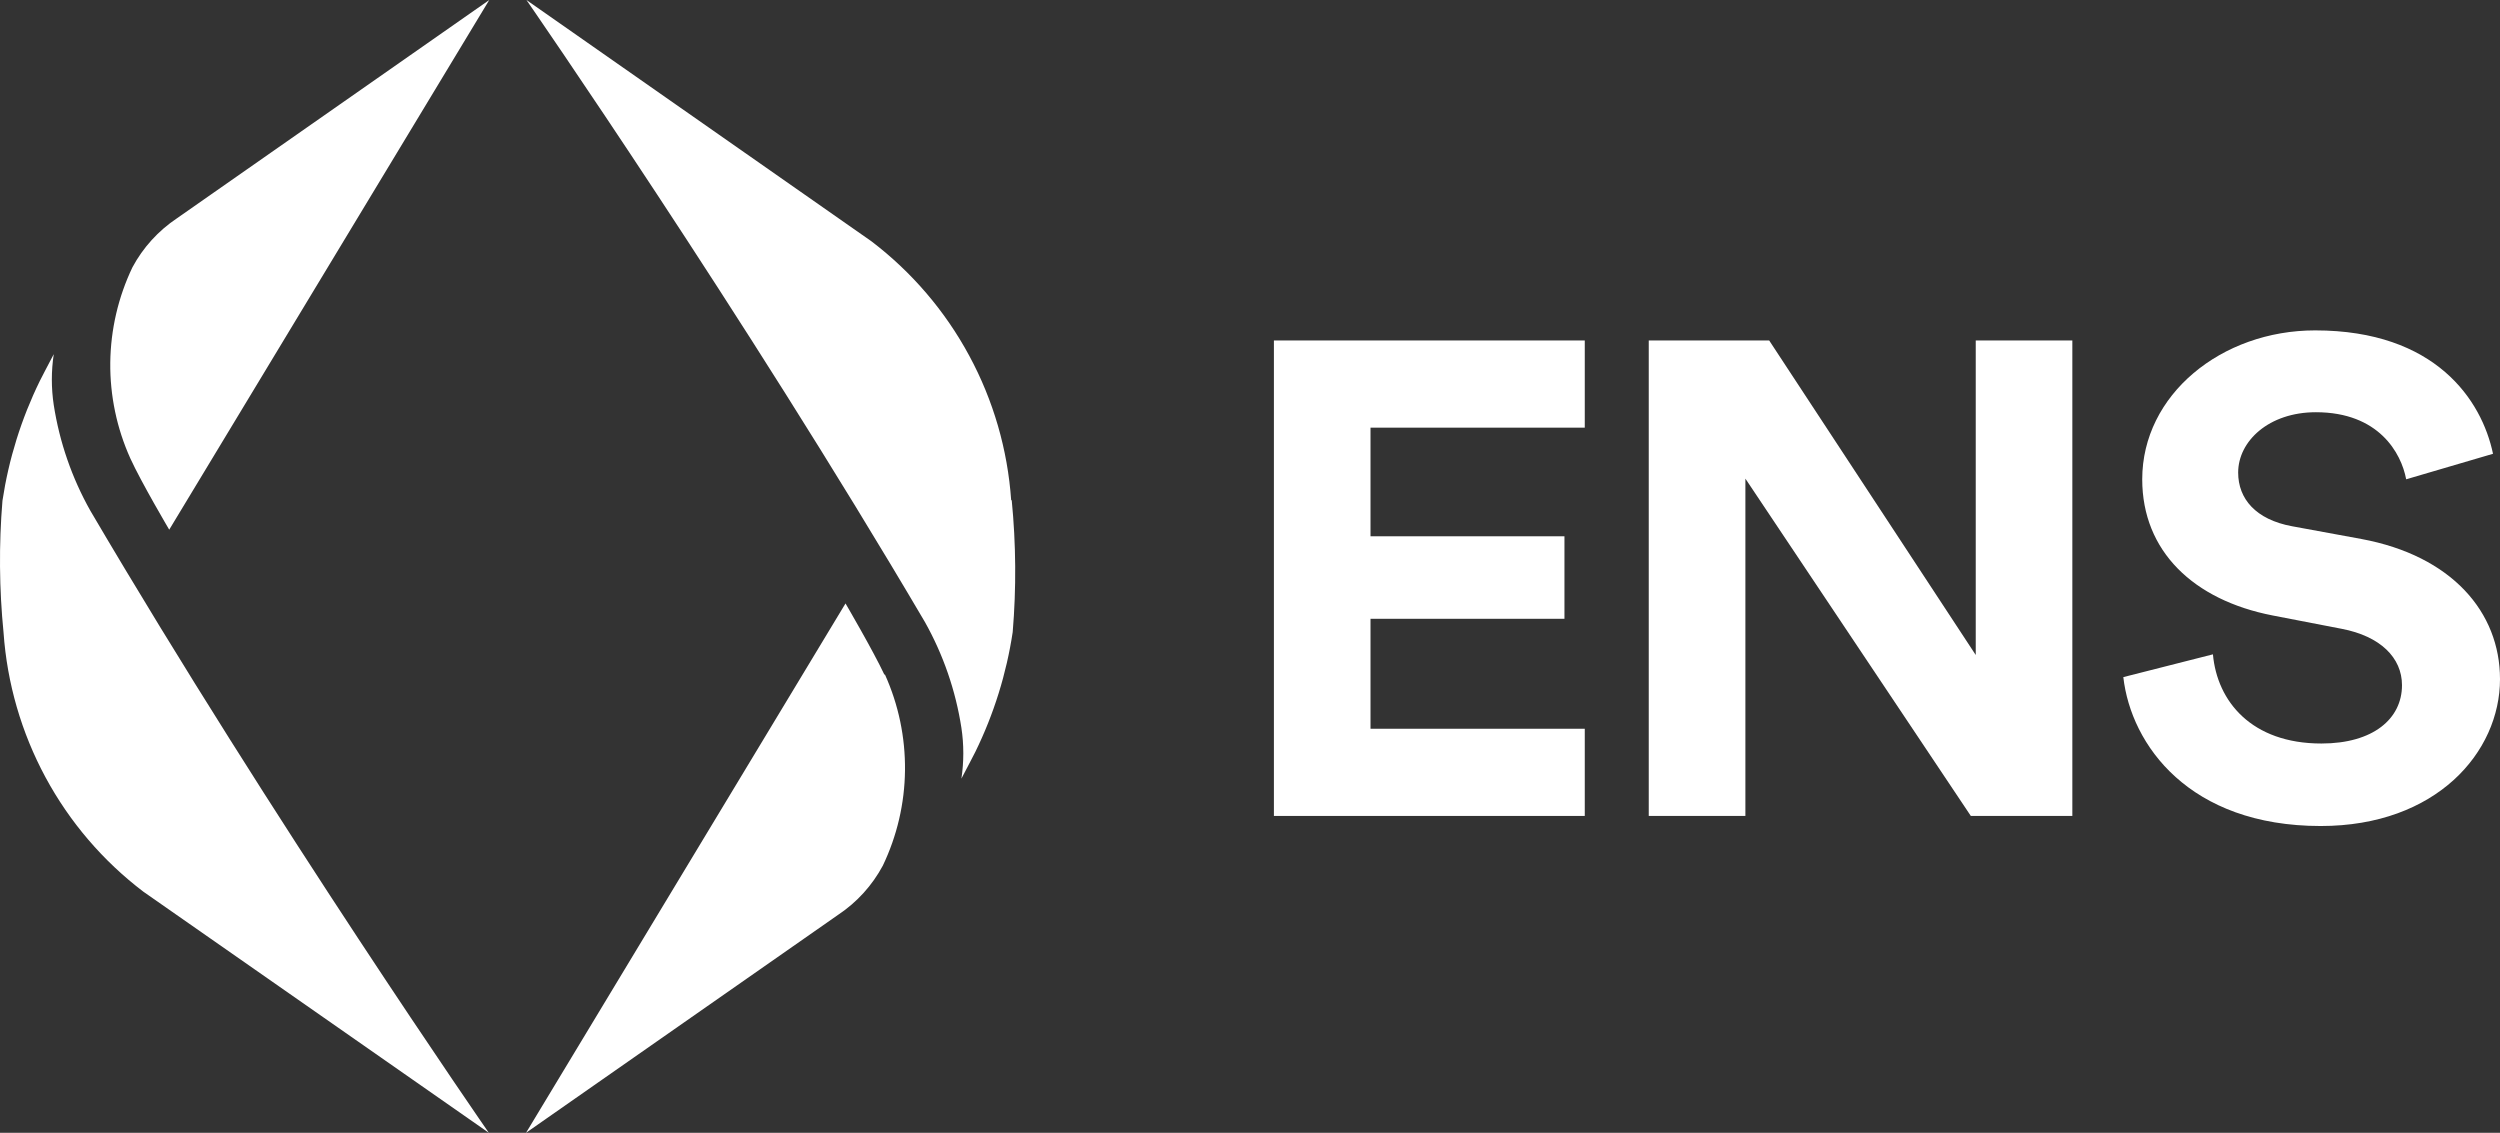 <svg width="64" height="29" viewBox="0 0 64 29" fill="none" xmlns="http://www.w3.org/2000/svg">
<rect x="0" y="0" width="64" height="29" fill="#333333" stroke="none"/>
<path d="M40.57 20.888V18.656H35.085V15.841H40.05V13.729H35.085V10.948H40.57V8.716H32.612V20.888H40.57Z" fill="white"/>
<path d="M53.052 20.888V8.716H50.579V16.768L45.291 8.716H42.208V20.888H44.682V12.253L50.453 20.888H53.052Z" fill="white"/>
<path d="M63.821 11.617C63.534 10.244 62.351 8.458 59.268 8.458C56.866 8.458 54.841 10.107 54.841 12.27C54.841 14.107 56.15 15.36 58.175 15.755L59.949 16.098C60.935 16.287 61.491 16.837 61.491 17.541C61.491 18.399 60.755 19.034 59.429 19.034C57.637 19.034 56.759 17.953 56.651 16.751L54.357 17.334C54.554 19.069 56.042 21.146 59.411 21.146C62.369 21.146 64 19.257 64 17.386C64 15.669 62.763 14.227 60.451 13.798L58.677 13.472C57.745 13.3 57.297 12.768 57.297 12.098C57.297 11.291 58.085 10.553 59.286 10.553C60.899 10.553 61.473 11.6 61.598 12.27L63.821 11.617Z" fill="white"/>
<path d="M3.391 6.842C3.662 6.337 4.053 5.907 4.529 5.589L12.525 0L4.332 13.56C4.332 13.56 3.617 12.349 3.337 11.736C2.99 10.966 2.814 10.129 2.823 9.283C2.833 8.438 3.026 7.605 3.391 6.842ZM0.091 16.196C0.182 17.493 0.548 18.755 1.165 19.899C1.782 21.043 2.636 22.041 3.67 22.827L12.514 29C12.514 29 6.981 21.018 2.314 13.076C1.841 12.237 1.524 11.319 1.376 10.368C1.311 9.937 1.311 9.498 1.376 9.067C1.254 9.293 1.018 9.755 1.018 9.755C0.545 10.721 0.223 11.754 0.063 12.818C-0.03 13.943 -0.02 15.073 0.091 16.196ZM22.64 17.271C22.353 16.658 21.645 15.448 21.645 15.448L13.466 29L21.462 23.415C21.939 23.097 22.329 22.666 22.6 22.161C22.965 21.399 23.159 20.566 23.168 19.72C23.177 18.875 23.002 18.038 22.654 17.267L22.64 17.271ZM25.886 12.807C25.796 11.511 25.43 10.248 24.812 9.105C24.195 7.961 23.341 6.963 22.307 6.176L13.477 0C13.477 0 19.007 7.982 23.678 15.924C24.149 16.763 24.465 17.681 24.612 18.632C24.677 19.063 24.677 19.502 24.612 19.933C24.733 19.707 24.97 19.245 24.97 19.245C25.443 18.279 25.765 17.246 25.925 16.182C26.019 15.057 26.01 13.927 25.9 12.804L25.886 12.807Z" fill="white"/>
</svg>
